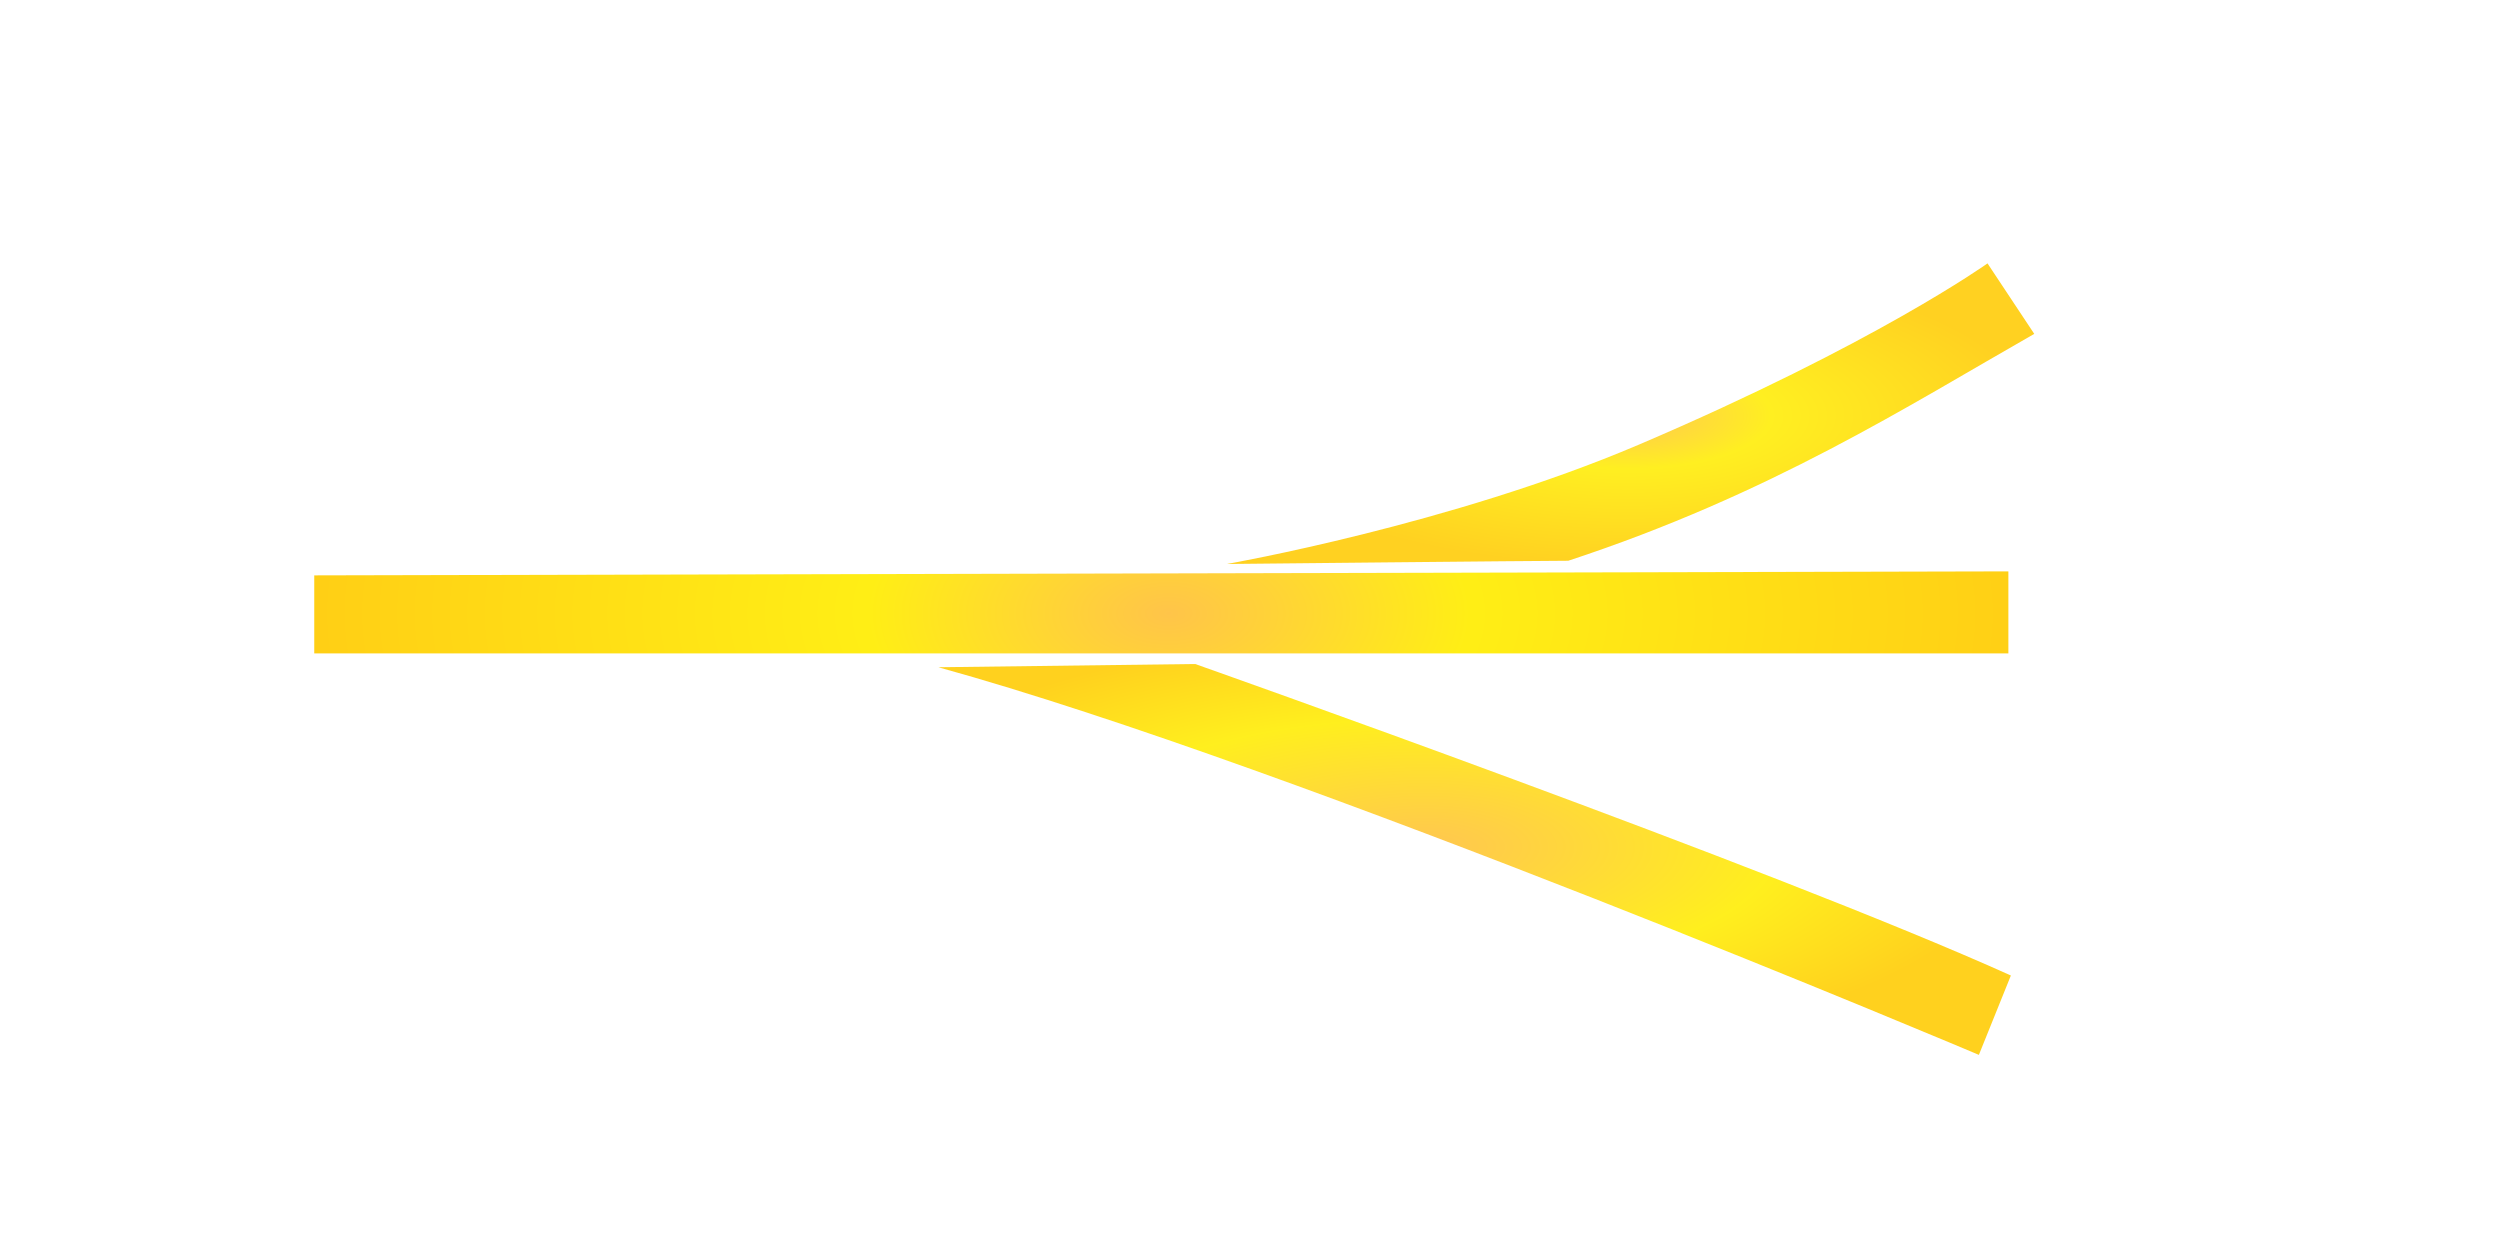 <?xml version="1.0" encoding="UTF-8" standalone="no"?>
<!-- Created with Inkscape (http://www.inkscape.org/) -->

<svg
   width="20mm"
   height="10mm"
   viewBox="0 0 20 10"
   version="1.1"
   id="svg2091"
   inkscape:version="1.1 (c68e22c387, 2021-05-23)"
   sodipodi:docname="Outer_Block_2.svg"
   xmlns:inkscape="http://www.inkscape.org/namespaces/inkscape"
   xmlns:sodipodi="http://sodipodi.sourceforge.net/DTD/sodipodi-0.dtd"
   xmlns:xlink="http://www.w3.org/1999/xlink"
   xmlns="http://www.w3.org/2000/svg"
   xmlns:svg="http://www.w3.org/2000/svg">
  <sodipodi:namedview
     id="namedview2093"
     pagecolor="#ffffff"
     bordercolor="#666666"
     borderopacity="1.0"
     inkscape:pageshadow="2"
     inkscape:pageopacity="0.0"
     inkscape:pagecheckerboard="0"
     inkscape:document-units="mm"
     showgrid="false"
     width="10mm"
     inkscape:zoom="3.1108586"
     inkscape:cx="100.77604"
     inkscape:cy="151.88733"
     inkscape:window-width="2560"
     inkscape:window-height="1377"
     inkscape:window-x="-8"
     inkscape:window-y="-8"
     inkscape:window-maximized="1"
     inkscape:current-layer="layer1" />
  <defs
     id="defs2088">
    <radialGradient
       inkscape:collect="always"
       xlink:href="#linearGradient120627"
       id="radialGradient149016"
       cx="96.018"
       cy="149.708"
       fx="96.018"
       fy="149.708"
       r="4.688"
       gradientTransform="matrix(1,0,0,0.365,0,95.112)"
       gradientUnits="userSpaceOnUse" />
    <linearGradient
       inkscape:collect="always"
       id="linearGradient120627">
      <stop
         style="stop-color:#ffbf39;stop-opacity:1"
         offset="0"
         id="stop120621" />
      <stop
         style="stop-color:#ffed00;stop-opacity:1"
         offset="0.6"
         id="stop120623" />
      <stop
         style="stop-color:#ffcb00;stop-opacity:1"
         offset="1"
         id="stop120625" />
    </linearGradient>
    <radialGradient
       inkscape:collect="always"
       xlink:href="#linearGradient67798"
       id="radialGradient155710"
       cx="97.643"
       cy="146.301"
       fx="97.643"
       fy="146.301"
       r="3.204"
       gradientTransform="matrix(1,0,0,0.371,0,92.027)"
       gradientUnits="userSpaceOnUse" />
    <linearGradient
       inkscape:collect="always"
       id="linearGradient67798">
      <stop
         style="stop-color:#ffbf39;stop-opacity:1"
         offset="0"
         id="stop67794" />
      <stop
         style="stop-color:#ffed00;stop-opacity:1"
         offset="0.356"
         id="stop67946" />
      <stop
         style="stop-color:#ffcb00;stop-opacity:1"
         offset="1"
         id="stop67796" />
    </linearGradient>
    <radialGradient
       inkscape:collect="always"
       xlink:href="#linearGradient67798"
       id="radialGradient75035-3-1"
       cx="132.045"
       cy="41.277"
       fx="132.045"
       fy="41.277"
       r="10.903"
       gradientTransform="matrix(0.622,0,0,0.327,11.837,38.472)"
       gradientUnits="userSpaceOnUse" />
  </defs>
  <g
     inkscape:label="Layer 1"
     inkscape:groupmode="layer"
     id="layer1">
    <g
       id="g184164"
       transform="translate(-84.619,-47.062)">
      <path
         style="opacity:0.881;fill:url(#radialGradient149016);fill-opacity:1;stroke:none;stroke-width:0.265px;stroke-linecap:butt;stroke-linejoin:miter;stroke-opacity:1"
         d="m 100.706,150.783 -0.256,0.635 c 0,0 -5.441,-2.305 -8.324,-3.101 l 2.054,-0.026 c 0,0 4.603,1.625 6.526,2.492 z"
         id="path145900"
         sodipodi:nodetypes="cccccc"
         transform="translate(0,-95.917)" />
      <path
         style="opacity:0.869;fill:url(#radialGradient155710);fill-opacity:1;stroke:none;stroke-width:0.265px;stroke-linecap:butt;stroke-linejoin:miter;stroke-opacity:1"
         d="m 94.439,147.49 c 0,0 1.79,-0.314 3.289,-0.953 1.893,-0.808 2.791,-1.451 2.791,-1.451 l 0.374,0.564 c -1.016,0.579 -2.113,1.284 -3.728,1.815 -0.233,0 -2.726,0.026 -2.726,0.026 z"
         id="path152748"
         sodipodi:nodetypes="csccccc"
         transform="translate(0,-95.917)" />
      <path
         style="opacity:0.917;fill:url(#radialGradient75035-3-1);fill-opacity:1;stroke:none;stroke-width:0.223px;stroke-linecap:butt;stroke-linejoin:miter;stroke-opacity:1"
         d="M 100.686,51.633 V 52.289 H 87.133 v -0.624 z"
         id="path31541-4-2" />
    </g>
  </g>
</svg>
